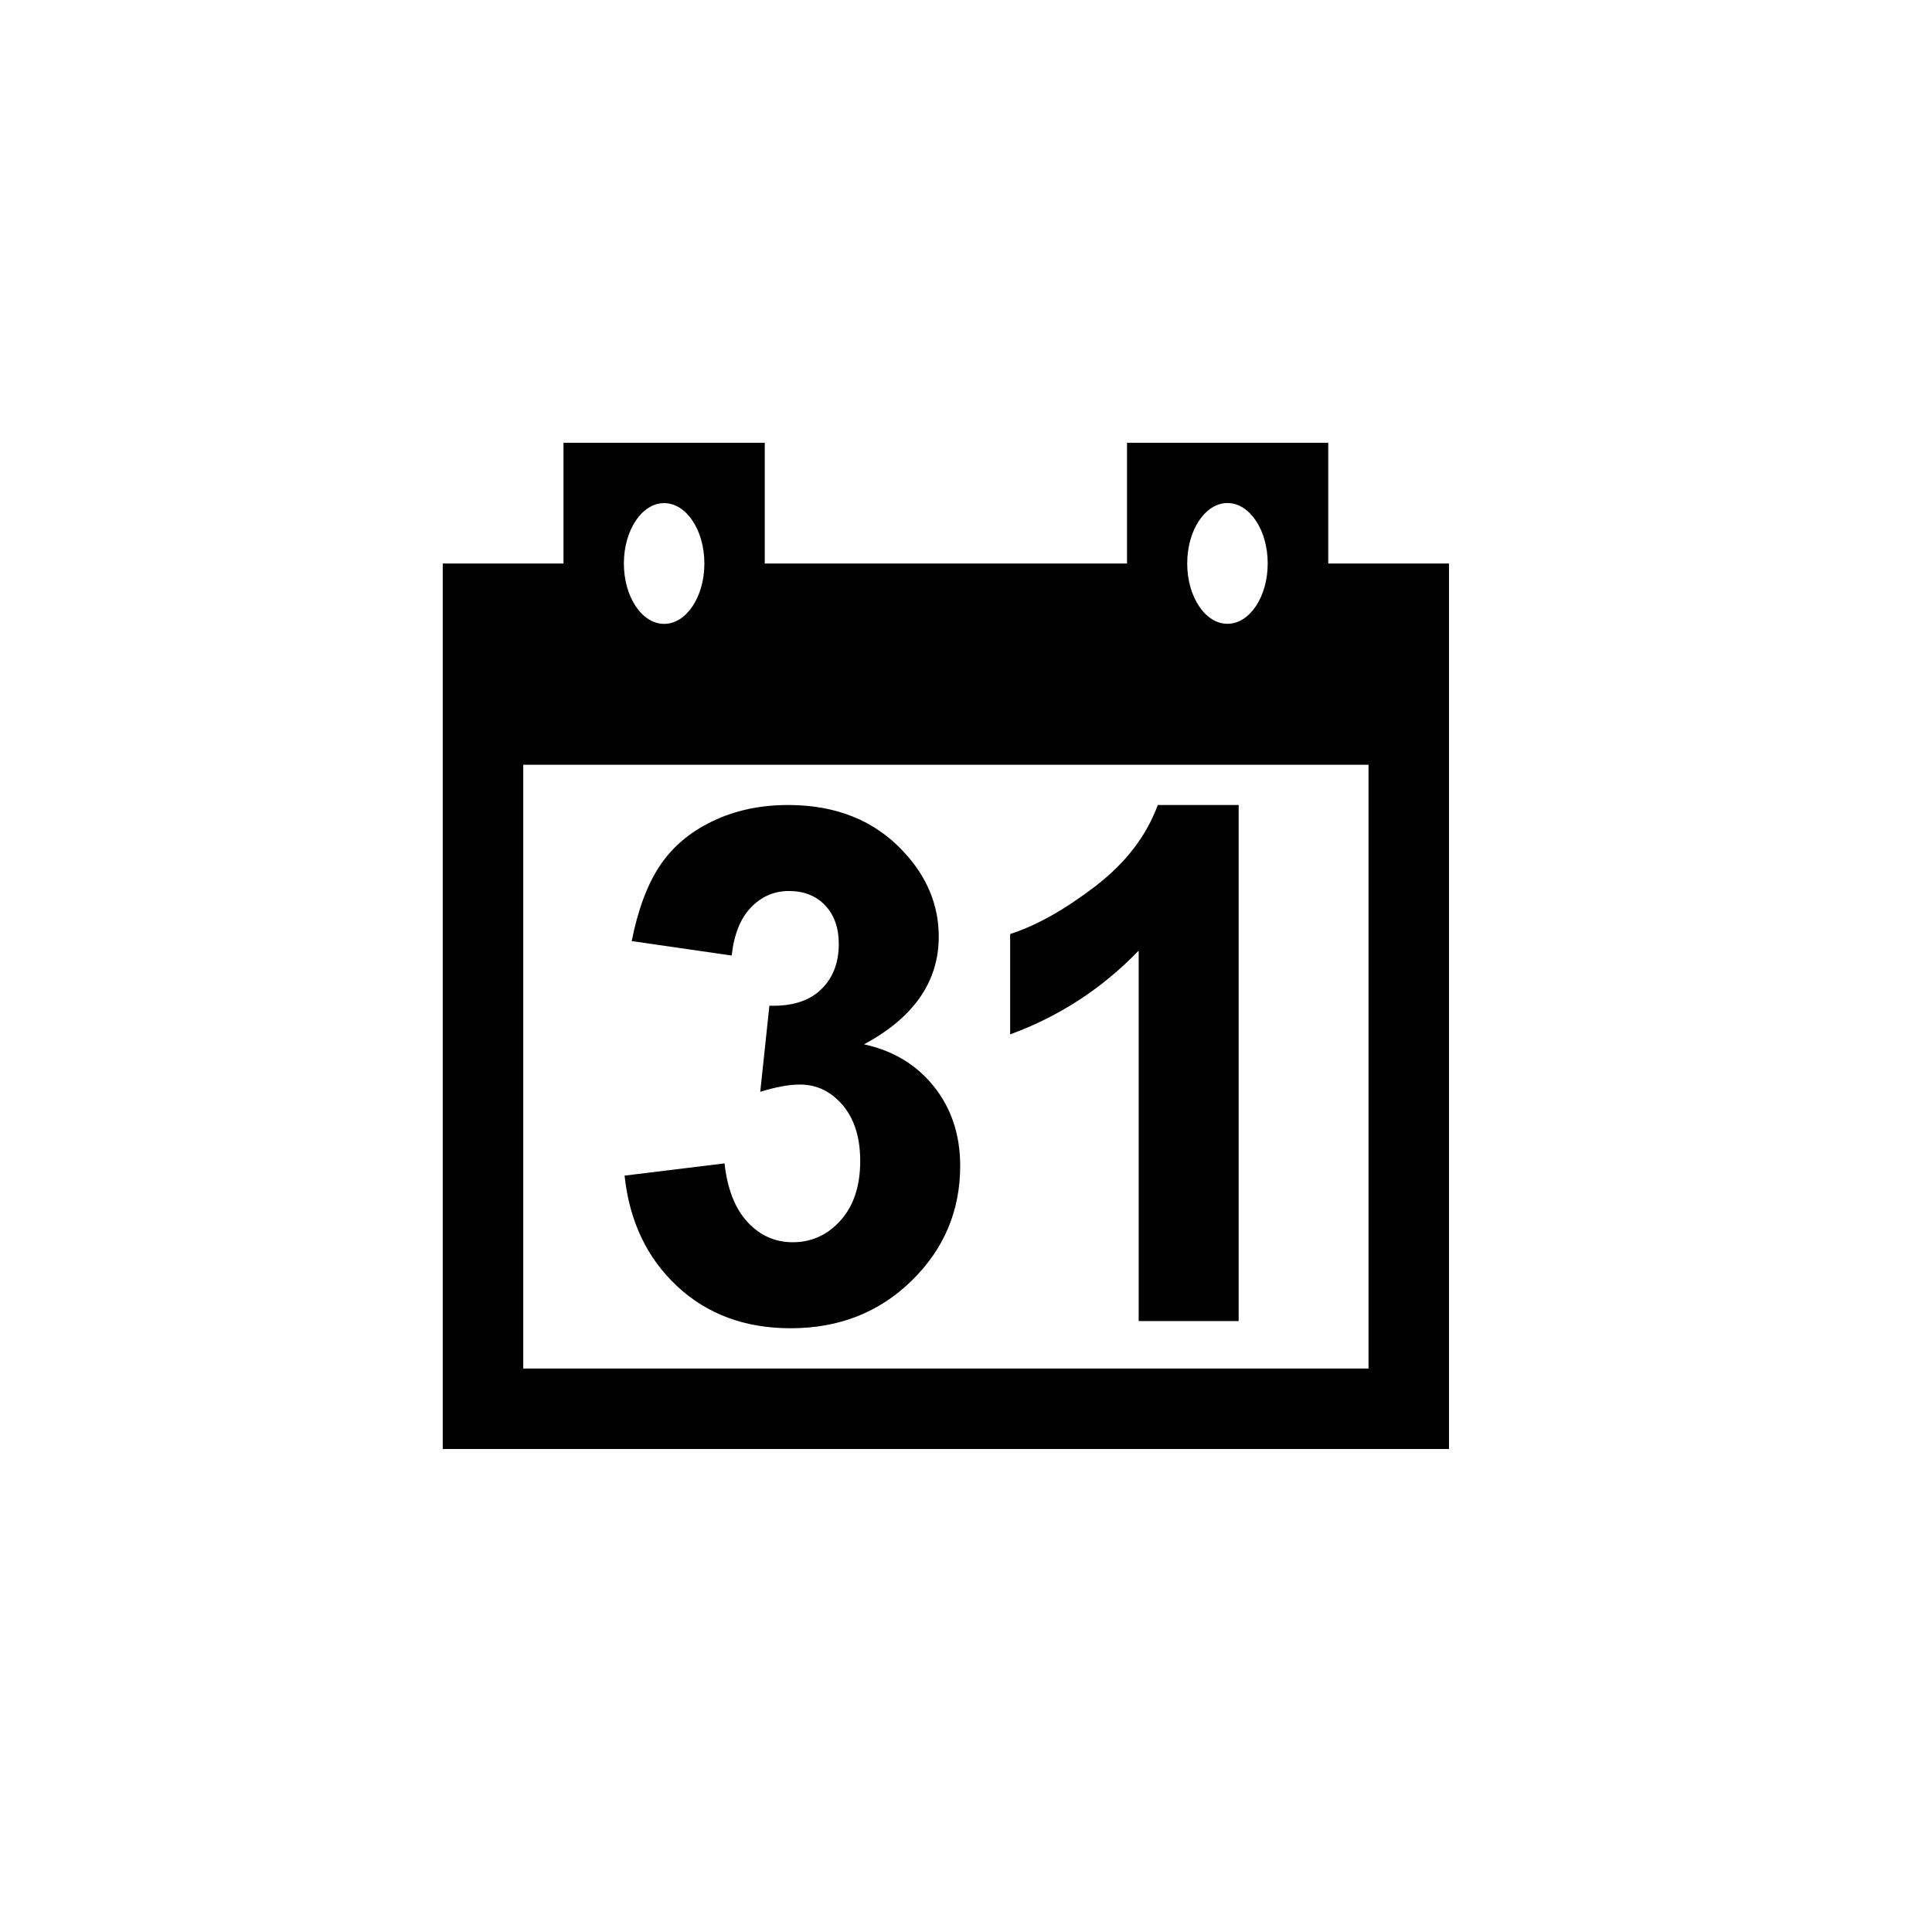 ﻿<?xml version="1.0" encoding="utf-8"?>
<!DOCTYPE svg PUBLIC "-//W3C//DTD SVG 1.1//EN" "http://www.w3.org/Graphics/SVG/1.1/DTD/svg11.dtd">
<svg xmlns="http://www.w3.org/2000/svg" xmlns:xlink="http://www.w3.org/1999/xlink" version="1.1" baseProfile="full" width="76.011" height="76.011" viewBox="0 0 76.01 76.01" enable-background="new 0 0 76.01 76.01" xml:space="preserve">
	<path fill="#000000" fill-opacity="1" stroke-width="0.2" stroke-linejoin="round" d="M 17.419,57.008L 17.419,22.17L 22.17,22.17L 22.17,17.419L 30.088,17.419L 30.088,22.17L 44.34,22.17L 44.34,17.419L 52.257,17.419L 52.257,22.17L 57.008,22.17L 57.008,57.008L 17.419,57.008 Z M 20.586,53.841L 53.841,53.841L 53.841,30.088L 20.586,30.088L 20.586,53.841 Z M 26.129,19.794C 25.254,19.794 24.545,20.858 24.545,22.17C 24.545,23.482 25.254,24.545 26.129,24.545C 27.003,24.545 27.712,23.482 27.712,22.17C 27.712,20.858 27.003,19.794 26.129,19.794 Z M 48.292,19.791C 47.417,19.791 46.708,20.855 46.708,22.167C 46.708,23.479 47.417,24.542 48.292,24.542C 49.166,24.542 49.875,23.479 49.875,22.167C 49.875,20.855 49.166,19.791 48.292,19.791 Z M 24.572,46.252L 28.505,45.771C 28.616,46.776 28.917,47.544 29.407,48.076C 29.898,48.607 30.491,48.873 31.187,48.873C 31.933,48.873 32.563,48.585 33.075,48.01C 33.587,47.434 33.843,46.657 33.843,45.679C 33.843,44.753 33.613,44.02 33.154,43.48C 32.694,42.94 32.134,42.669 31.473,42.669C 31.037,42.669 30.516,42.765 29.91,42.956L 30.27,39.567C 31.157,39.594 31.833,39.381 32.3,38.931C 32.767,38.48 33,37.883 33,37.139C 33,36.505 32.822,35.999 32.465,35.621C 32.108,35.244 31.632,35.055 31.038,35.055C 30.456,35.055 29.957,35.271 29.543,35.703C 29.129,36.135 28.877,36.765 28.786,37.593L 24.853,37.025C 25.099,35.785 25.469,34.795 25.964,34.055C 26.458,33.315 27.148,32.732 28.033,32.308C 28.919,31.883 29.91,31.671 31.007,31.671C 32.889,31.671 34.396,32.276 35.529,33.486C 36.465,34.479 36.933,35.6 36.933,36.849C 36.933,38.62 35.953,40.033 33.992,41.087C 35.139,41.334 36.057,41.888 36.744,42.748C 37.432,43.609 37.776,44.649 37.776,45.868C 37.776,47.637 37.139,49.144 35.864,50.389C 34.59,51.635 33.005,52.257 31.108,52.257C 29.309,52.257 27.817,51.704 26.633,50.596C 25.45,49.489 24.762,48.041 24.572,46.252 Z M 48.732,51.975L 44.799,51.975L 44.799,37.399C 43.368,38.886 41.683,39.984 39.742,40.695L 39.742,36.747C 40.767,36.418 41.879,35.795 43.078,34.879C 44.278,33.962 45.102,32.893 45.55,31.671L 48.732,31.671L 48.732,51.975 Z "/>
</svg>

